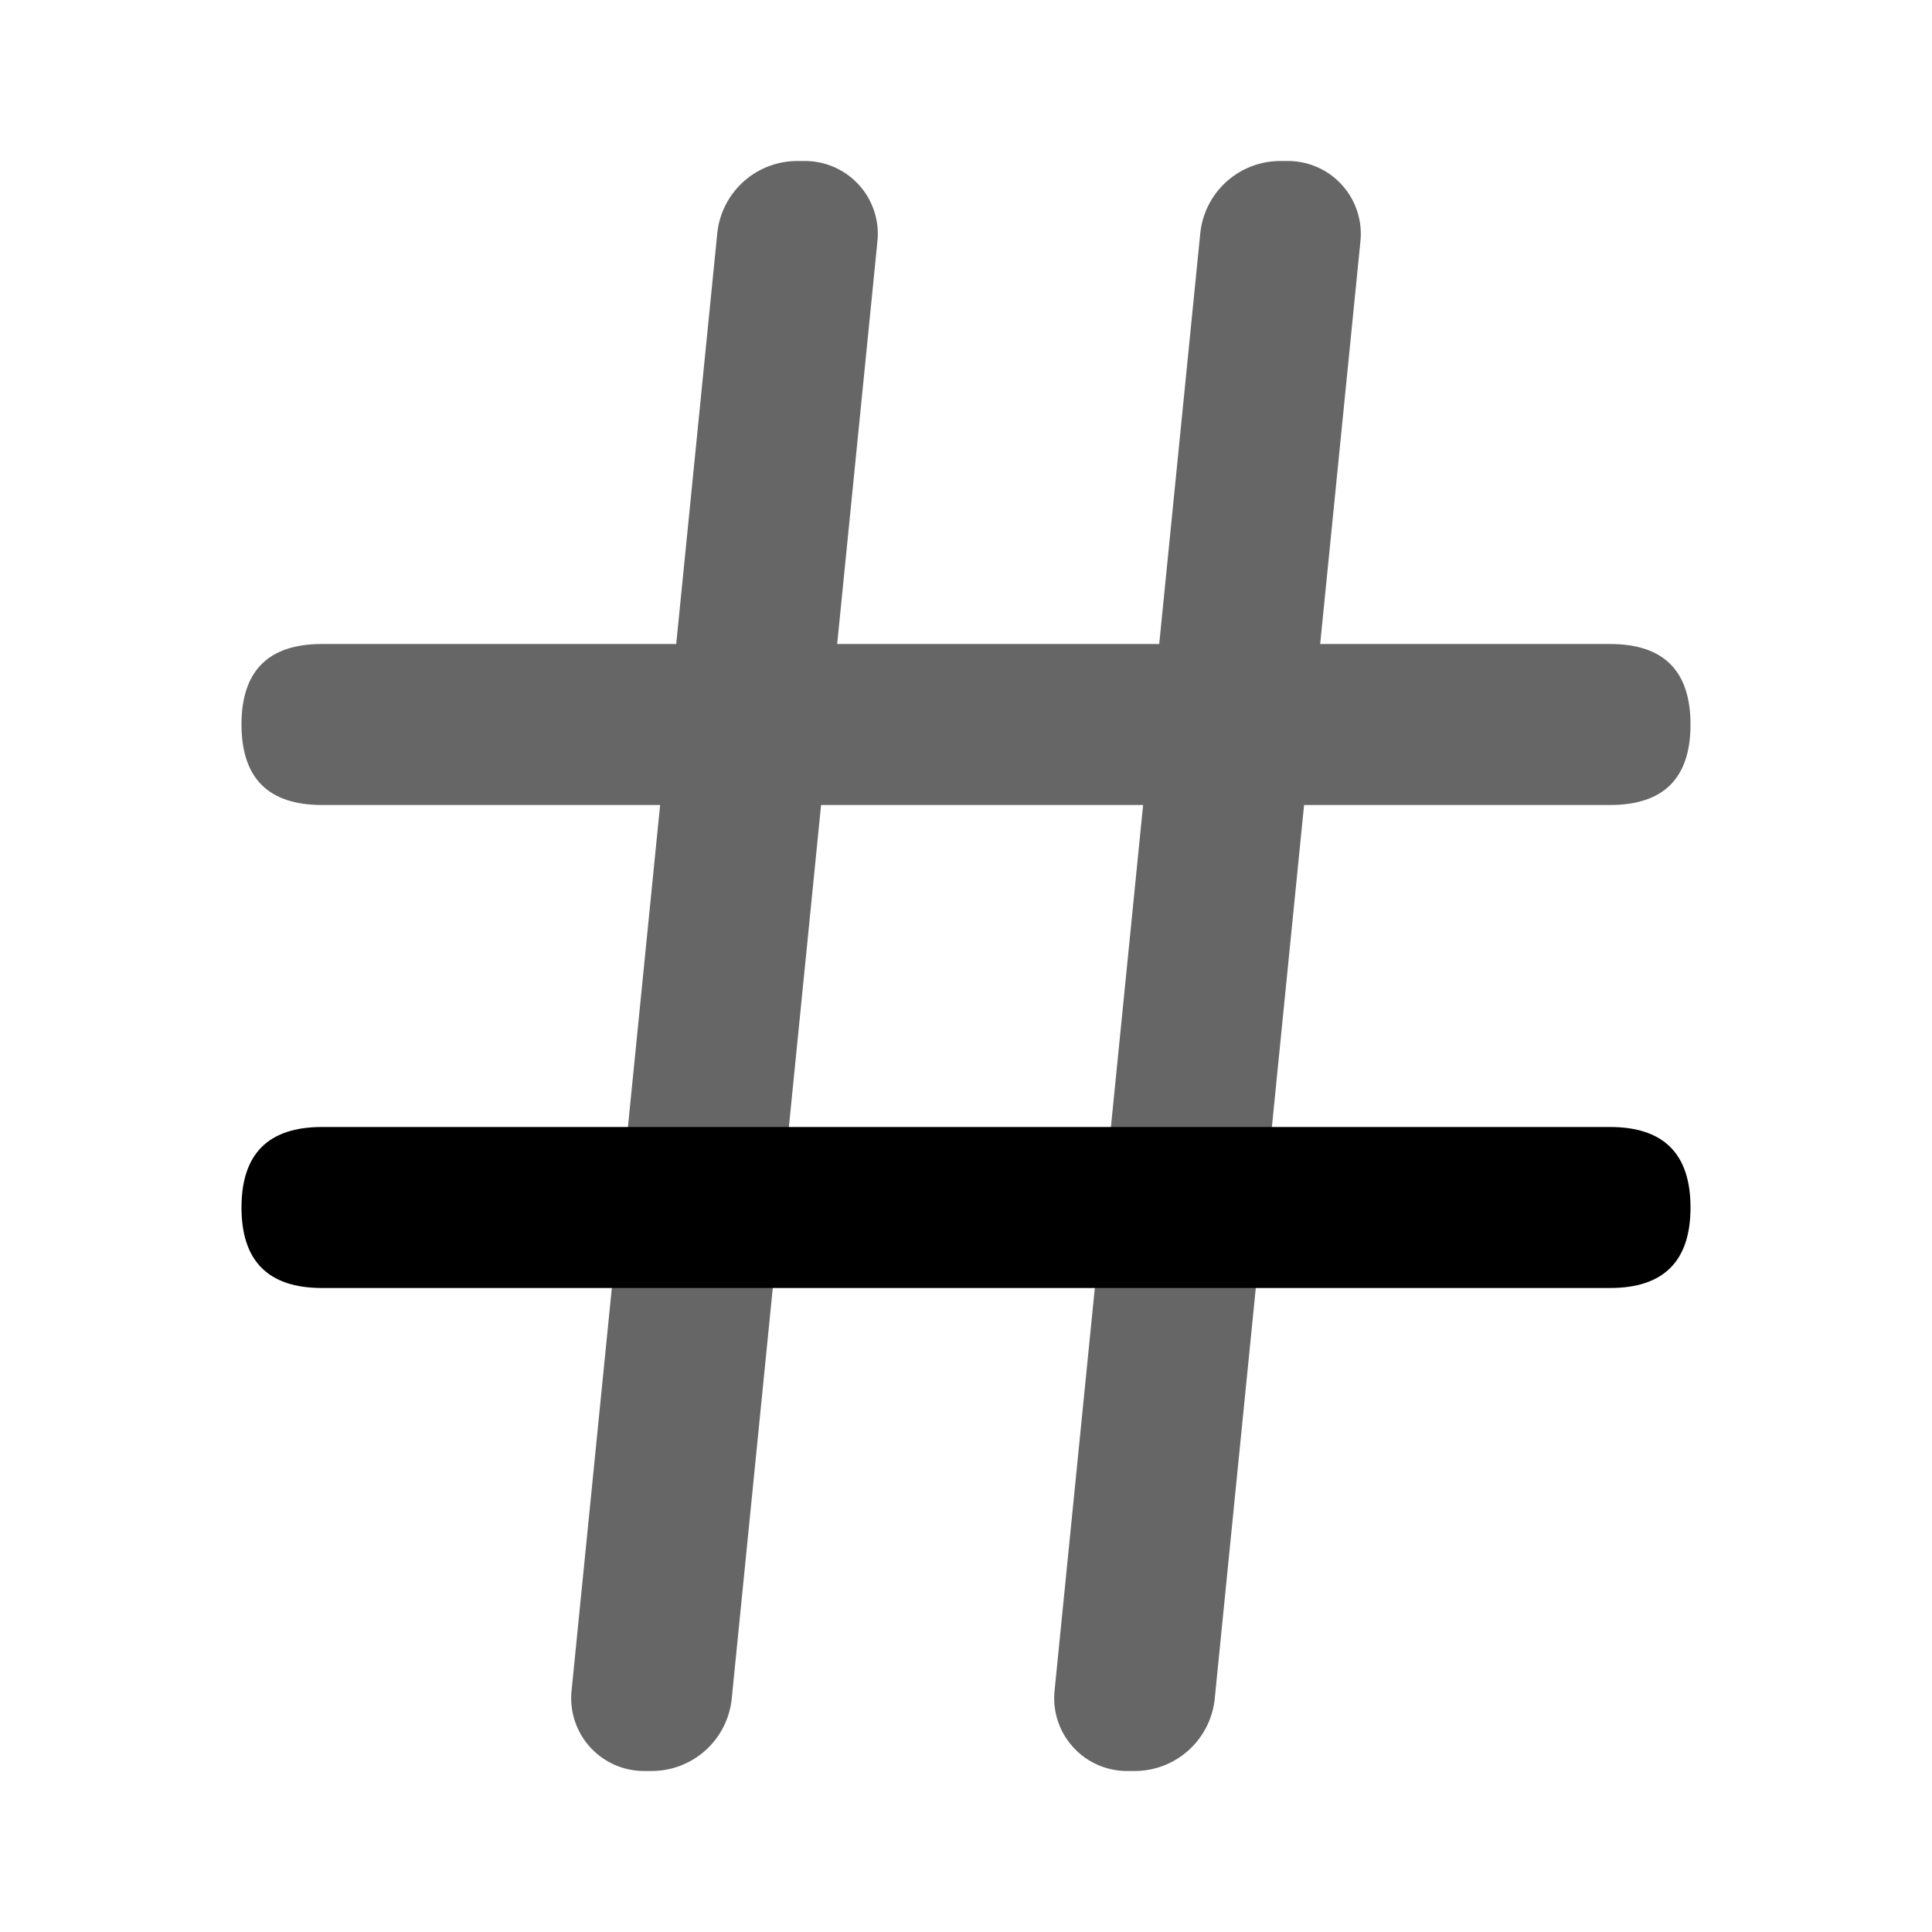 <?xml version="1.0" standalone="no"?><!DOCTYPE svg PUBLIC "-//W3C//DTD SVG 1.1//EN" "http://www.w3.org/Graphics/SVG/1.1/DTD/svg11.dtd"><svg t="1701068452113" class="icon" viewBox="0 0 1024 1024" version="1.1" xmlns="http://www.w3.org/2000/svg" p-id="4241" xmlns:xlink="http://www.w3.org/1999/xlink" width="200" height="200"><path d="M128 341.333m42.667 0l682.667 0q42.667 0 42.667 42.667l0 0q0 42.667-42.667 42.667l-682.667 0q-42.667 0-42.667-42.667l0 0q0-42.667 42.667-42.667Z" fill="#666666" p-id="4242"></path><path d="M422.613 85.333H426.667a38.613 38.613 0 0 1 38.4 42.453L387.84 900.267a42.667 42.667 0 0 1-42.453 38.4H341.333a38.613 38.613 0 0 1-38.4-42.453L380.16 123.733a42.667 42.667 0 0 1 42.453-38.4zM678.613 85.333H682.667a38.613 38.613 0 0 1 38.4 42.453L643.84 900.267a42.667 42.667 0 0 1-42.453 38.4H597.333a38.613 38.613 0 0 1-38.4-42.453L636.16 123.733a42.667 42.667 0 0 1 42.453-38.4z" fill="#666666" p-id="4243"></path><path d="M128 597.333m42.667 0l682.667 0q42.667 0 42.667 42.667l0 0q0 42.667-42.667 42.667l-682.667 0q-42.667 0-42.667-42.667l0 0q0-42.667 42.667-42.667Z" p-id="4244"></path></svg>